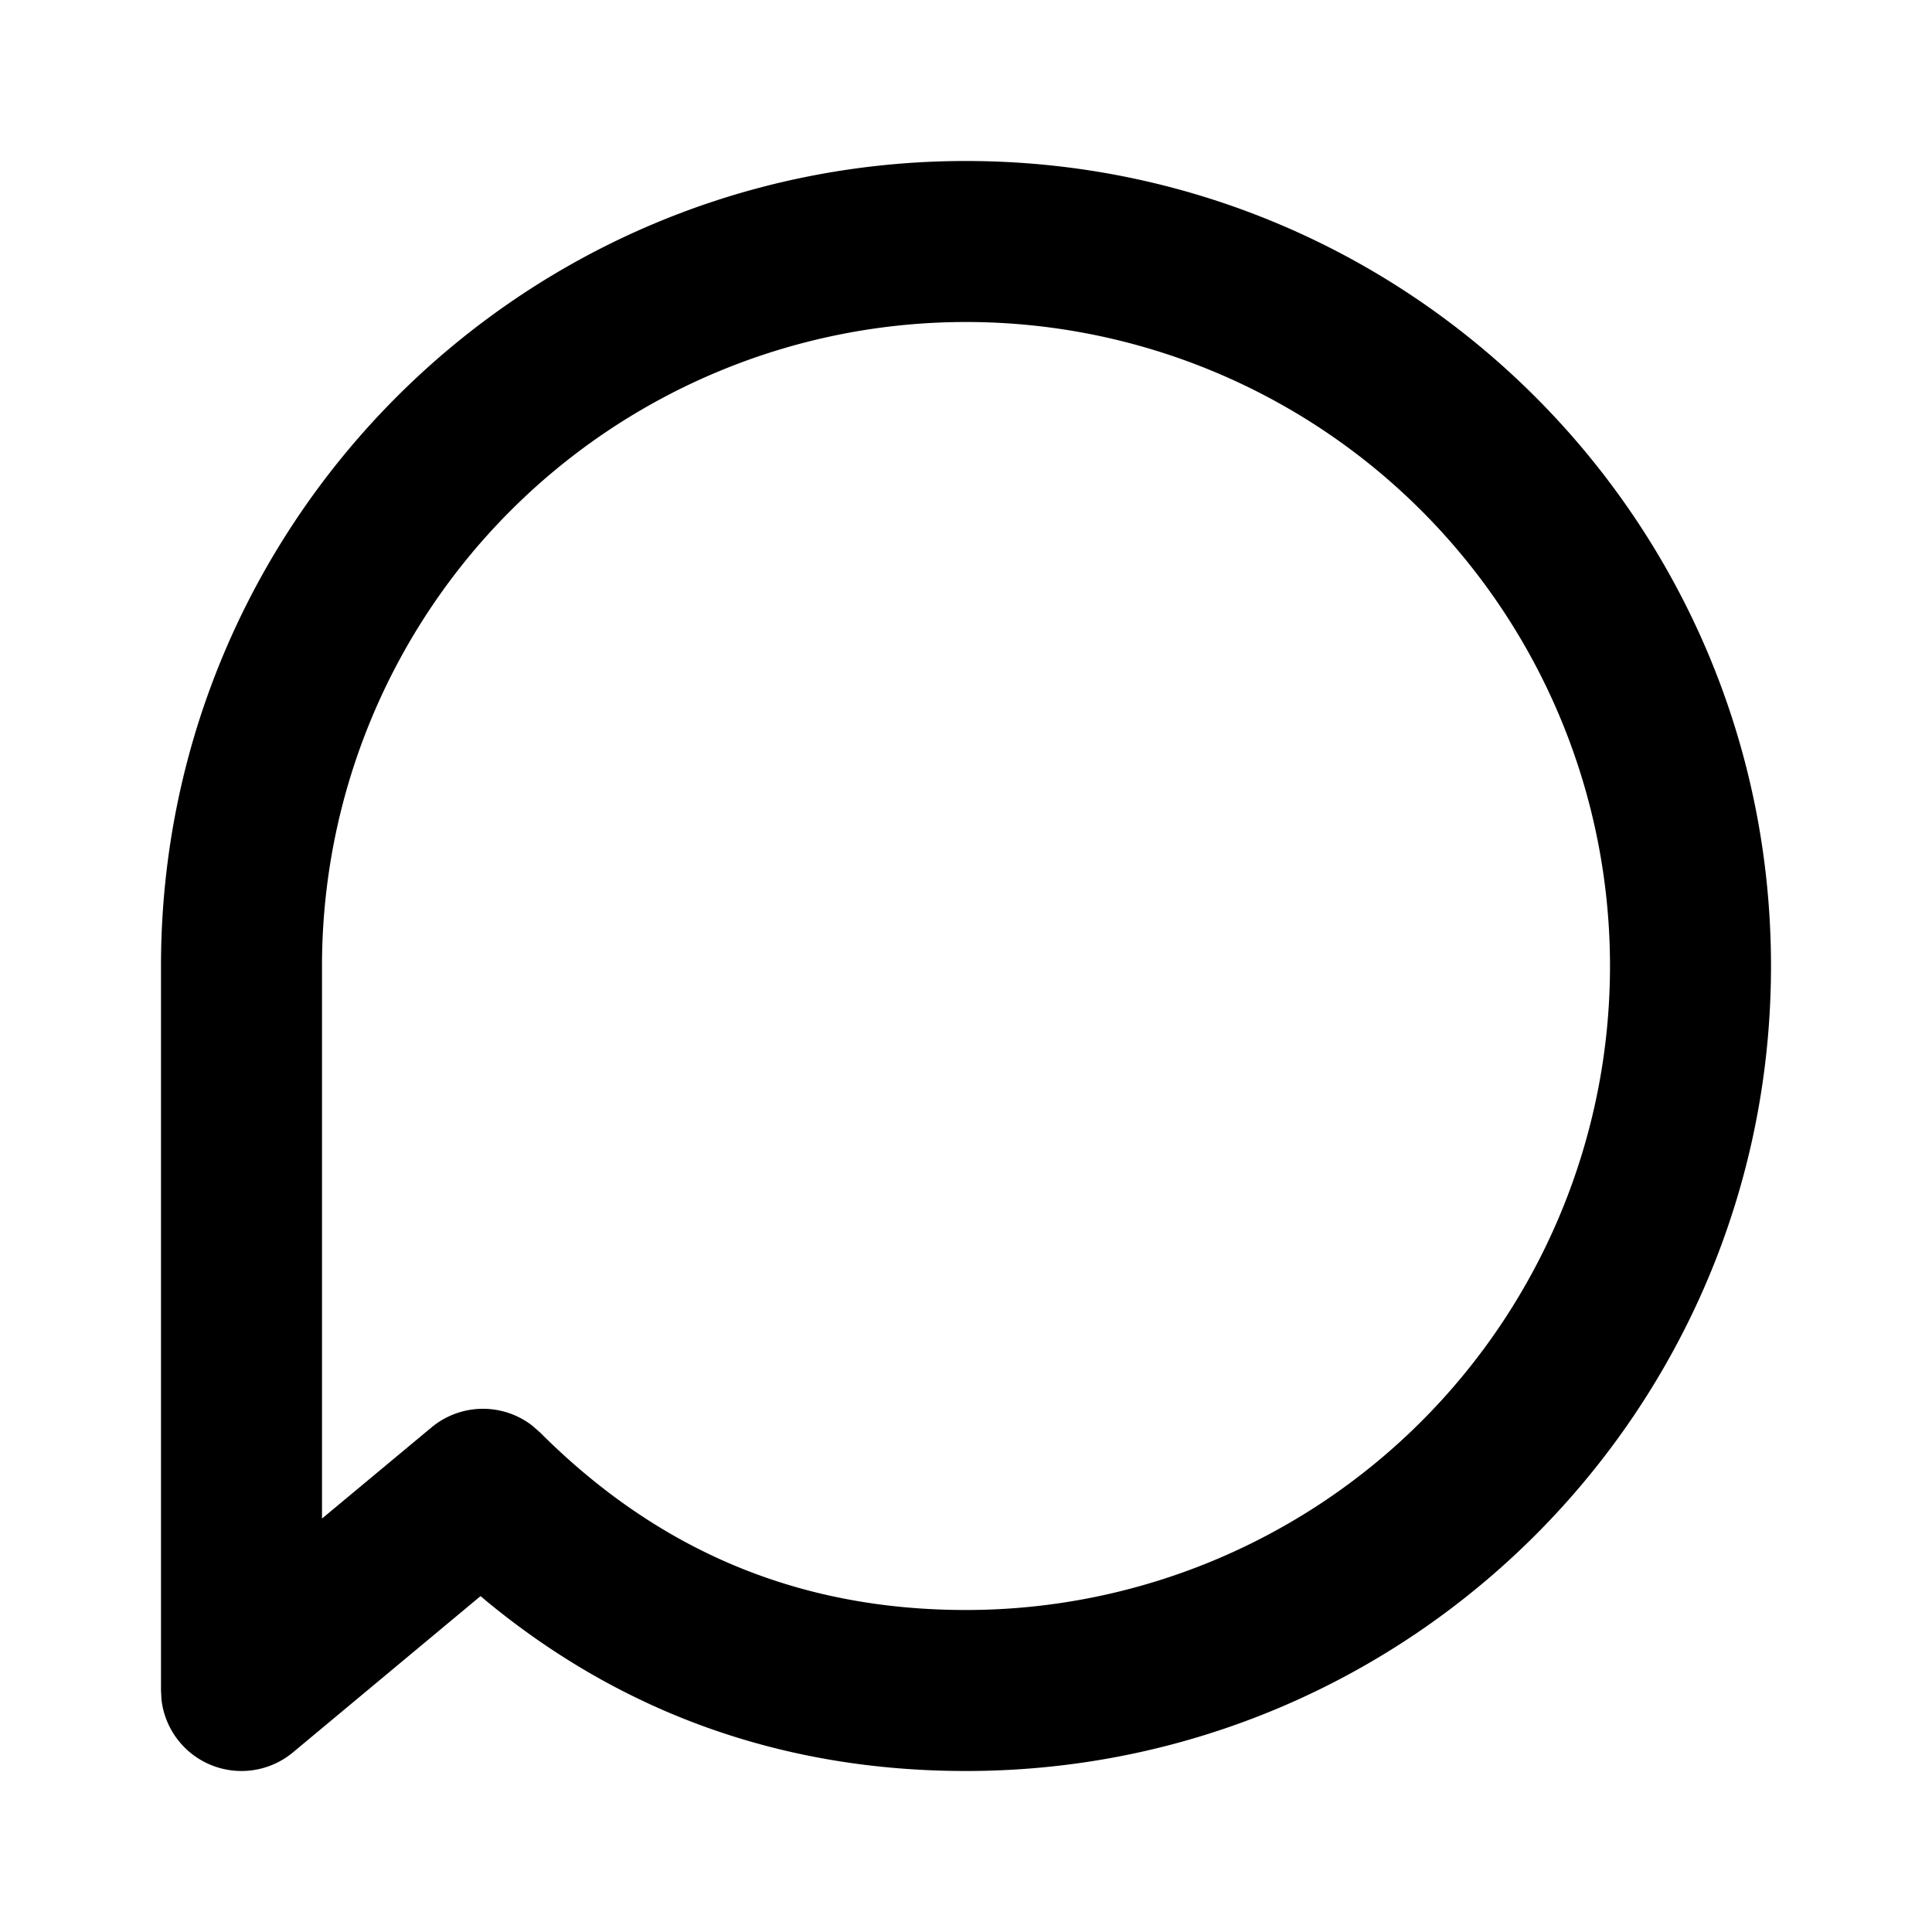 <svg xmlns="http://www.w3.org/2000/svg" width="24" height="24" viewBox="0 0 24 24"><path d="M12 2C6.477 2 2 6.477 2 12v9l.006.113a1 1 0 001.634.655l2.33-1.941.069.059C7.74 21.29 9.739 22 12 22c5.523 0 10-4.477 10-10S17.523 2 12 2zm0 2a8 8 0 110 16c-2.067 0-3.813-.727-5.293-2.207l-.096-.084a1 1 0 00-1.251.023L4 18.864V12a8 8 0 018-8z"/></svg>
